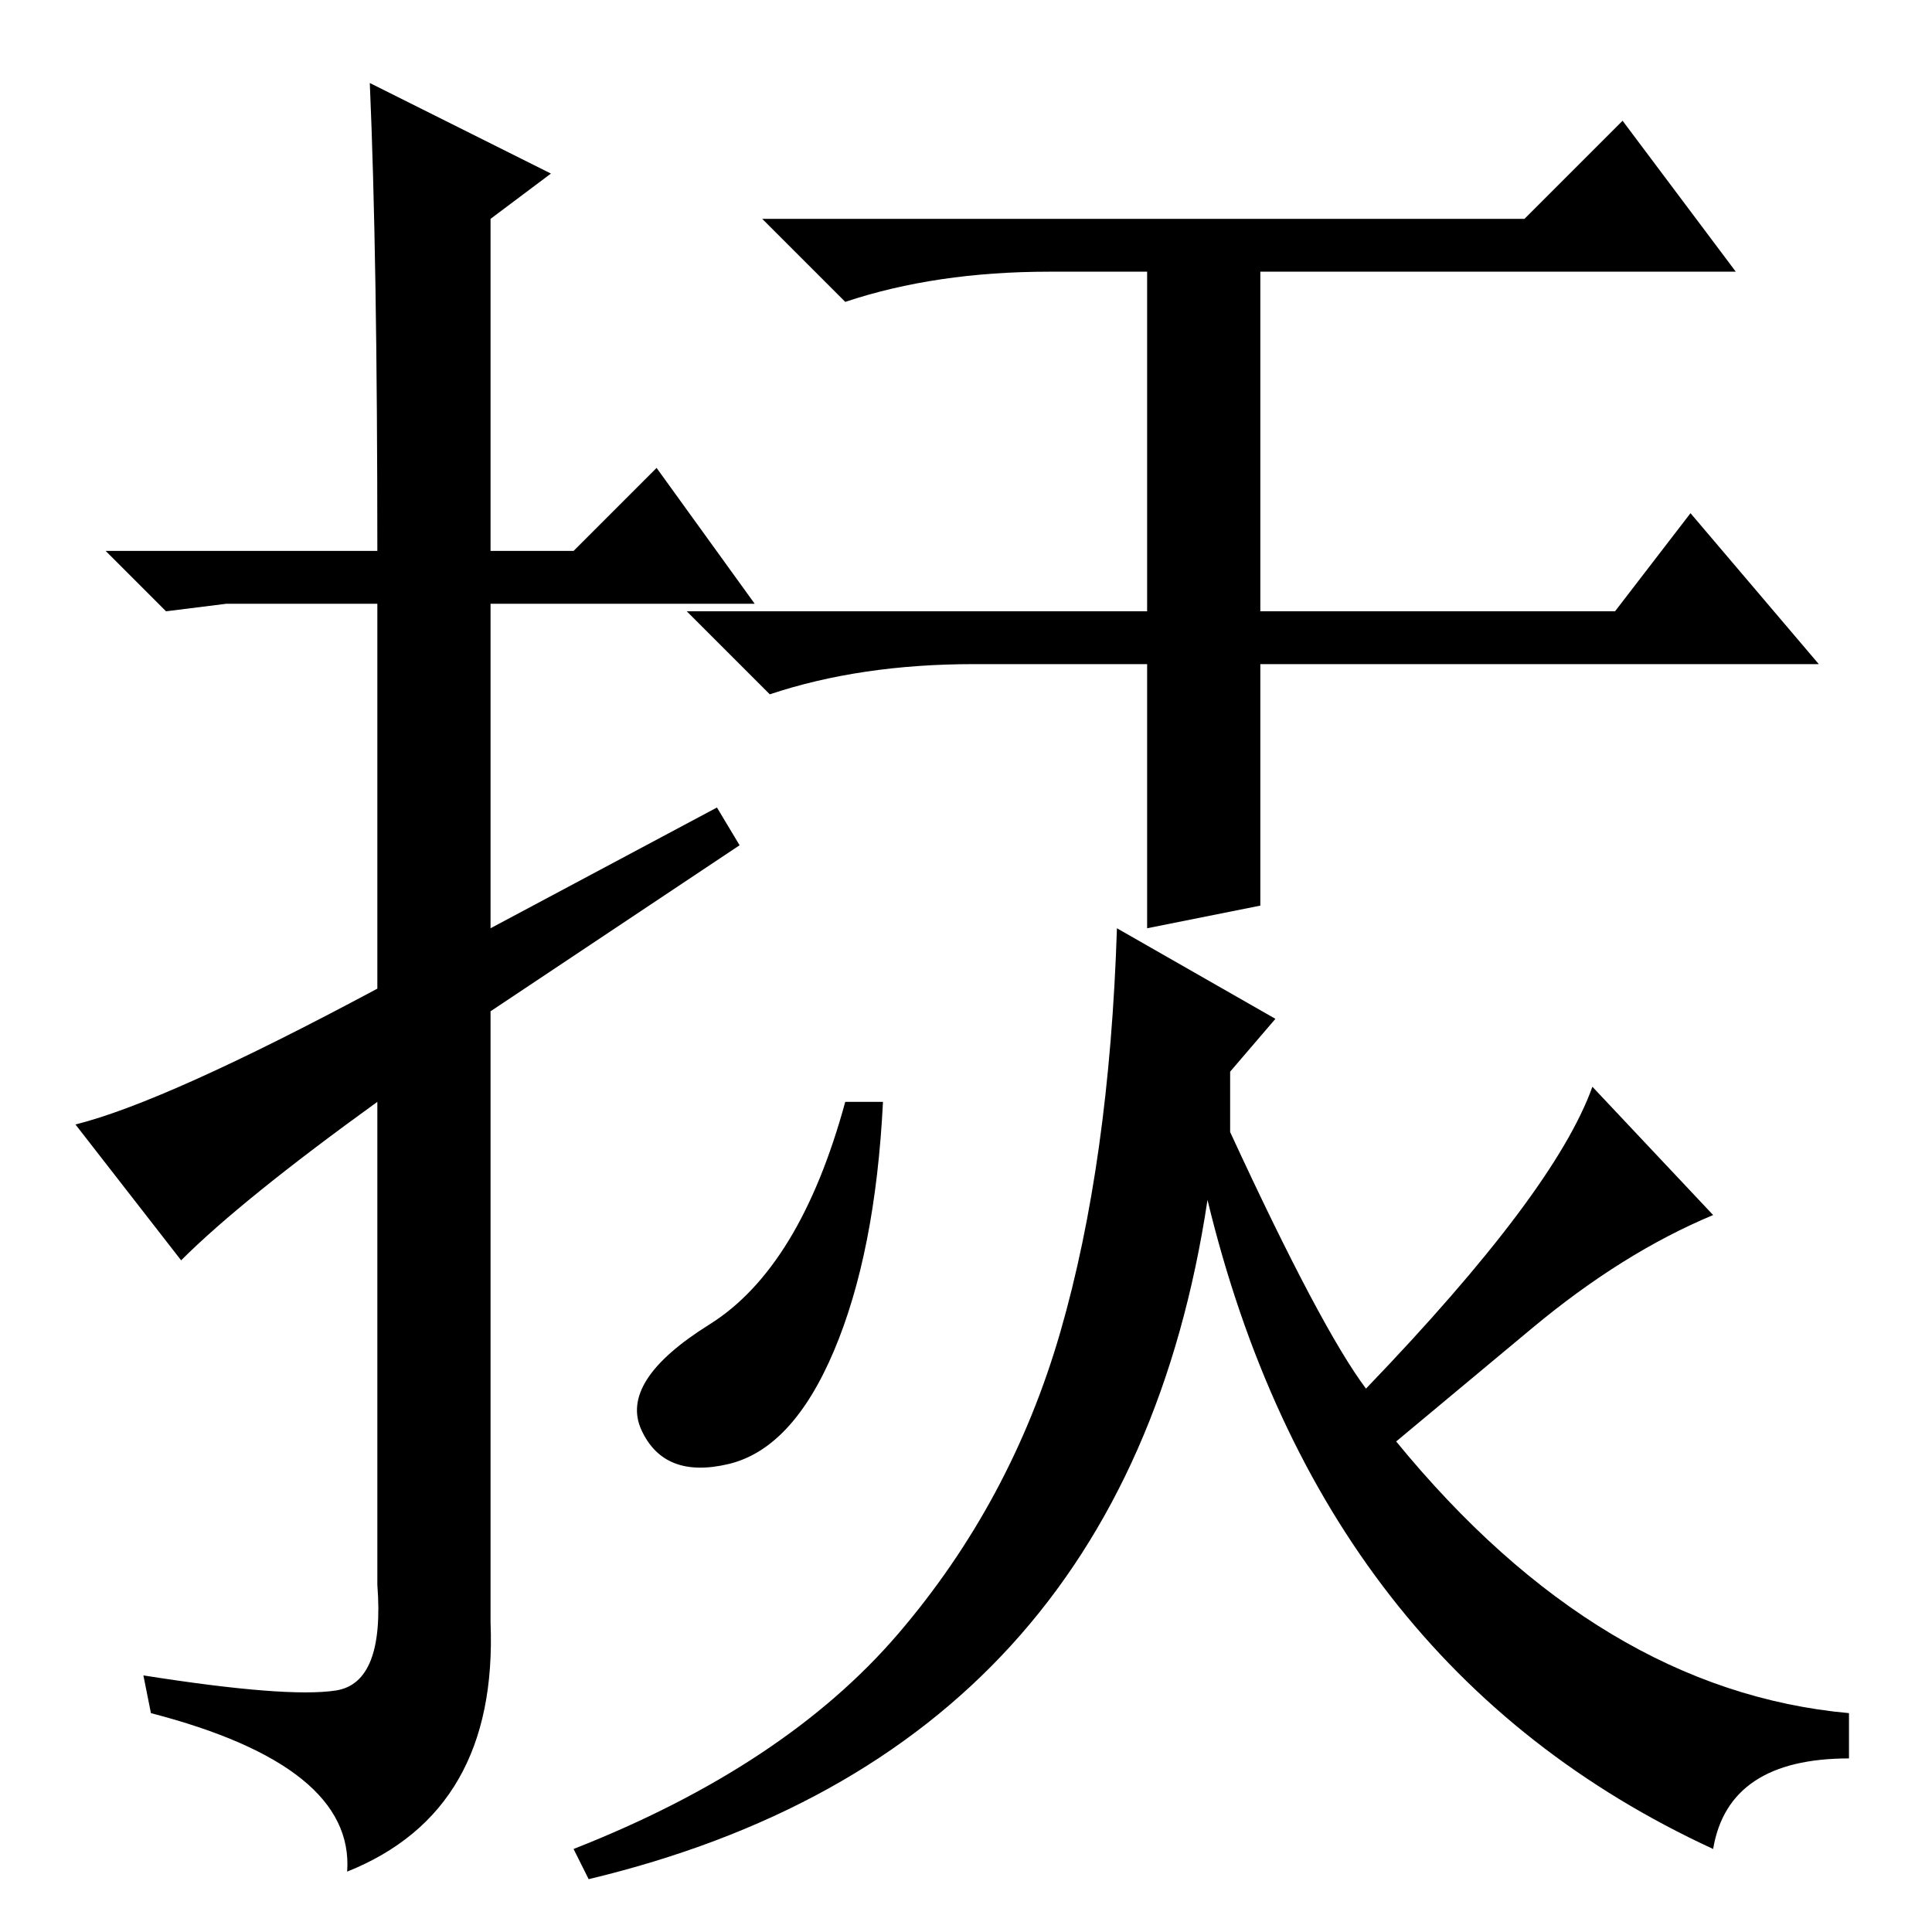 <?xml version="1.0" standalone="no"?>
<!DOCTYPE svg PUBLIC "-//W3C//DTD SVG 1.1//EN" "http://www.w3.org/Graphics/SVG/1.1/DTD/svg11.dtd" >
<svg xmlns="http://www.w3.org/2000/svg" xmlns:xlink="http://www.w3.org/1999/xlink" version="1.1" viewBox="0 -36 256 256">
  <g transform="matrix(1 0 0 -1 0 220)">
   <path fill="currentColor"
d="M24 89l-14 18q12 3 40 18v51h-20l-8 -1l-8 8h36q0 39 -1 62l24 -12l-8 -6v-44h11l11 11l13 -18h-35v-43l30 16l3 -5l-33 -22v-81q1 -25 -19 -33q1 14 -26 21l-1 5q19 -3 25.5 -2t5.5 14v64q-18 -13 -26 -21zM167 175h47l10 13l17 -20h-74v-32l-15 -3v35h-23q-15 0 -27 -4
l-11 11h61v45h-13q-15 0 -27 -4l-11 11h101l13 13l15 -20h-63v-45zM117 110q-1 -20 -6.5 -33t-14 -15t-11.5 4.5t9 14t18 29.5h5zM203 80l-18 -15q27 -33 60 -36v-6q-16 0 -18 -12q-52 24 -67 86q-11 -73 -82 -90l-2 4q28 11 43 28.5t21.5 40t7.5 53.5l21 -12l-6 -7v-8
q12 -26 18 -34q25 26 30 40l16 -17q-12 -5 -24 -15z" />
  </g>

</svg>
